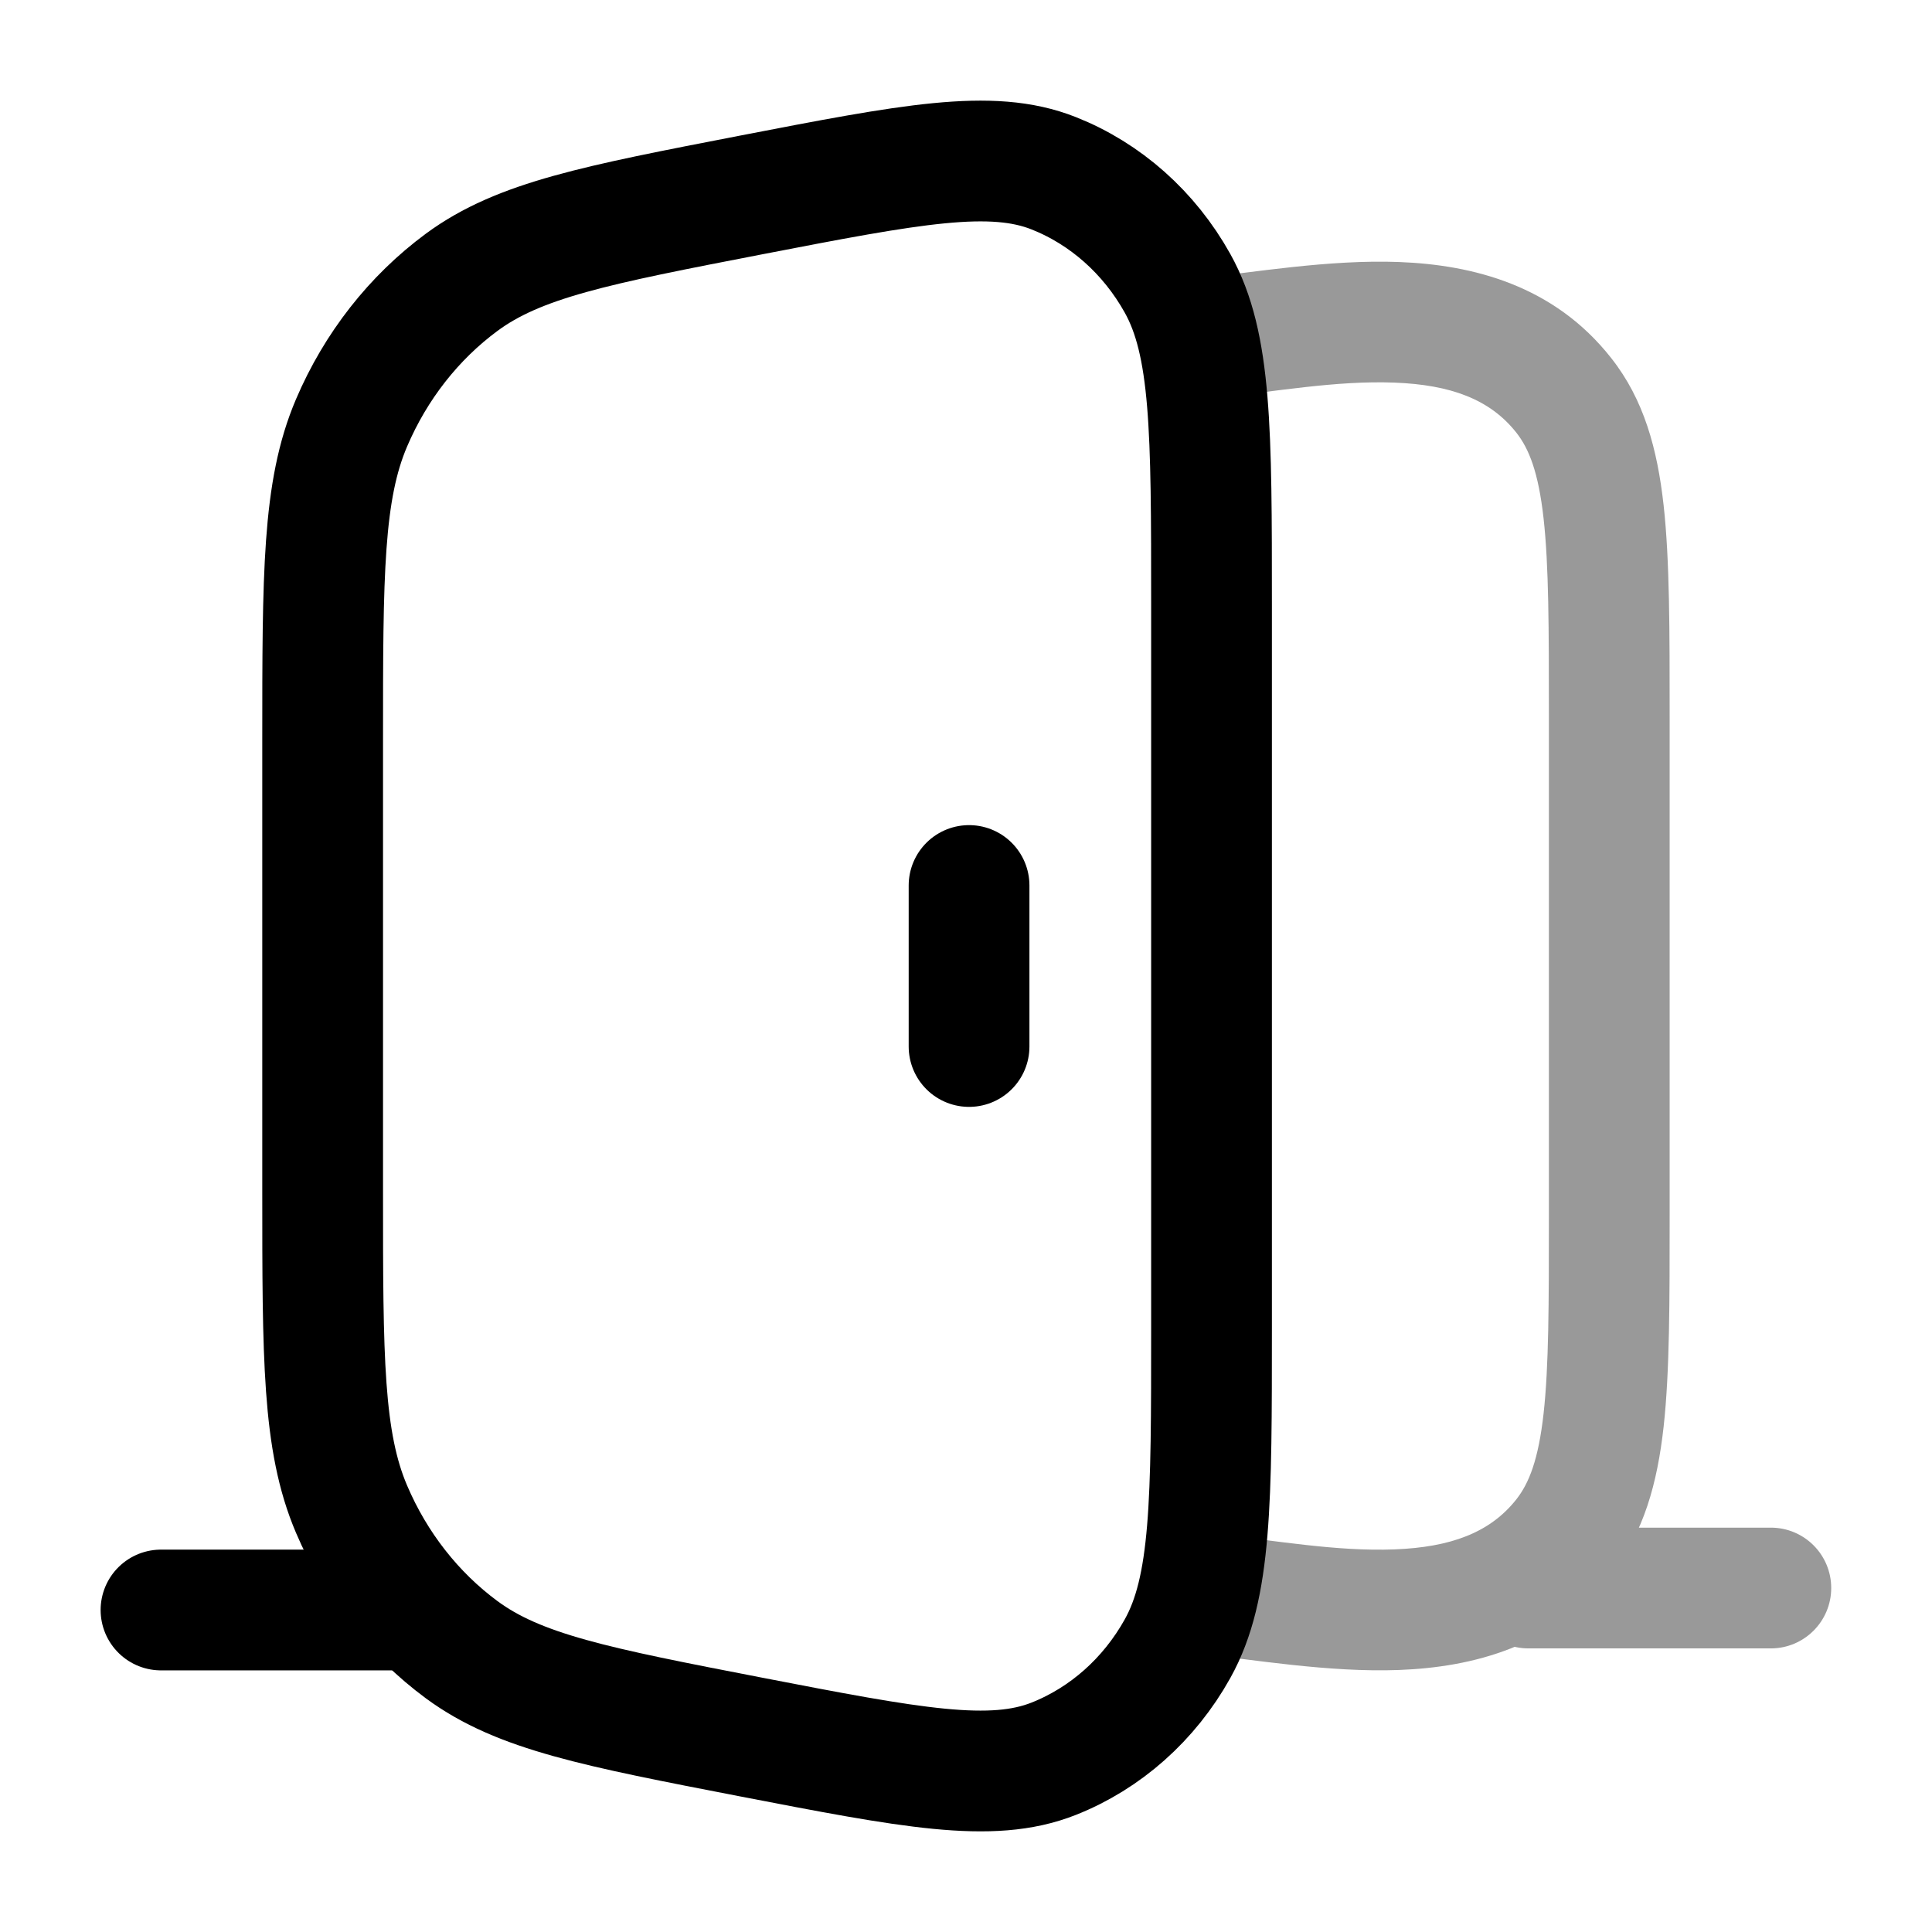 <svg width="24" height="24" viewBox="0 0 24 24" fill="none" xmlns="http://www.w3.org/2000/svg">
<path d="M4.008 9.204C4.008 7.131 4.008 6.095 4.367 5.253C4.667 4.55 5.14 3.946 5.736 3.506C6.45 2.98 7.408 2.794 9.325 2.423C11.317 2.038 12.314 1.845 13.089 2.152C13.733 2.407 14.276 2.889 14.627 3.518C15.05 4.275 15.05 5.353 15.05 7.509V16.491C15.05 18.647 15.05 19.725 14.627 20.482C14.276 21.111 13.733 21.593 13.089 21.848C12.314 22.155 11.317 21.962 9.325 21.577C7.408 21.206 6.45 21.02 5.736 20.494C5.14 20.054 4.667 19.451 4.367 18.747C4.008 17.905 4.008 16.869 4.008 14.796V9.204Z" stroke="currentColor" stroke-width="1.5"/>
<path d="M12.038 13V11" stroke="currentColor" stroke-width="1.5" stroke-linecap="round" stroke-linejoin="round"/>
<path d="M2 20H5.011" stroke="currentColor" stroke-width="1.5" stroke-linecap="round" stroke-linejoin="round"/>
<path opacity="0.4" d="M19.426 19.088L20.015 19.552L20.015 19.552L19.426 19.088ZM19.426 4.912L18.837 5.375L18.837 5.375L19.426 4.912ZM18.987 18.977C18.572 18.977 18.237 19.312 18.237 19.727C18.237 20.141 18.572 20.477 18.987 20.477V18.977ZM21.998 20.477C22.412 20.477 22.748 20.141 22.748 19.727C22.748 19.312 22.412 18.977 21.998 18.977V20.477ZM14.895 20.544C15.54 20.611 16.509 20.779 17.382 20.745C18.291 20.71 19.302 20.459 20.015 19.552L18.837 18.625C18.509 19.041 18.019 19.22 17.324 19.247C16.593 19.275 15.856 19.136 15.049 19.052L14.895 20.544ZM20.015 19.552C20.422 19.036 20.588 18.423 20.666 17.724C20.742 17.037 20.741 16.169 20.741 15.093H19.241C19.241 16.203 19.24 16.974 19.175 17.559C19.111 18.131 18.995 18.424 18.837 18.625L20.015 19.552ZM20.741 15.093V8.907H19.241V15.093H20.741ZM20.741 8.907C20.741 7.831 20.742 6.963 20.666 6.276C20.588 5.577 20.422 4.964 20.015 4.448L18.837 5.375C18.995 5.576 19.111 5.868 19.175 6.441C19.24 7.026 19.241 7.797 19.241 8.907H20.741ZM20.015 4.448C19.302 3.541 18.291 3.29 17.382 3.255C16.509 3.221 15.54 3.389 14.895 3.456L15.049 4.948C15.856 4.864 16.593 4.725 17.324 4.753C18.019 4.78 18.509 4.959 18.837 5.375L20.015 4.448ZM18.987 20.477H21.998V18.977H18.987V20.477Z" fill="currentColor"/>
</svg>
